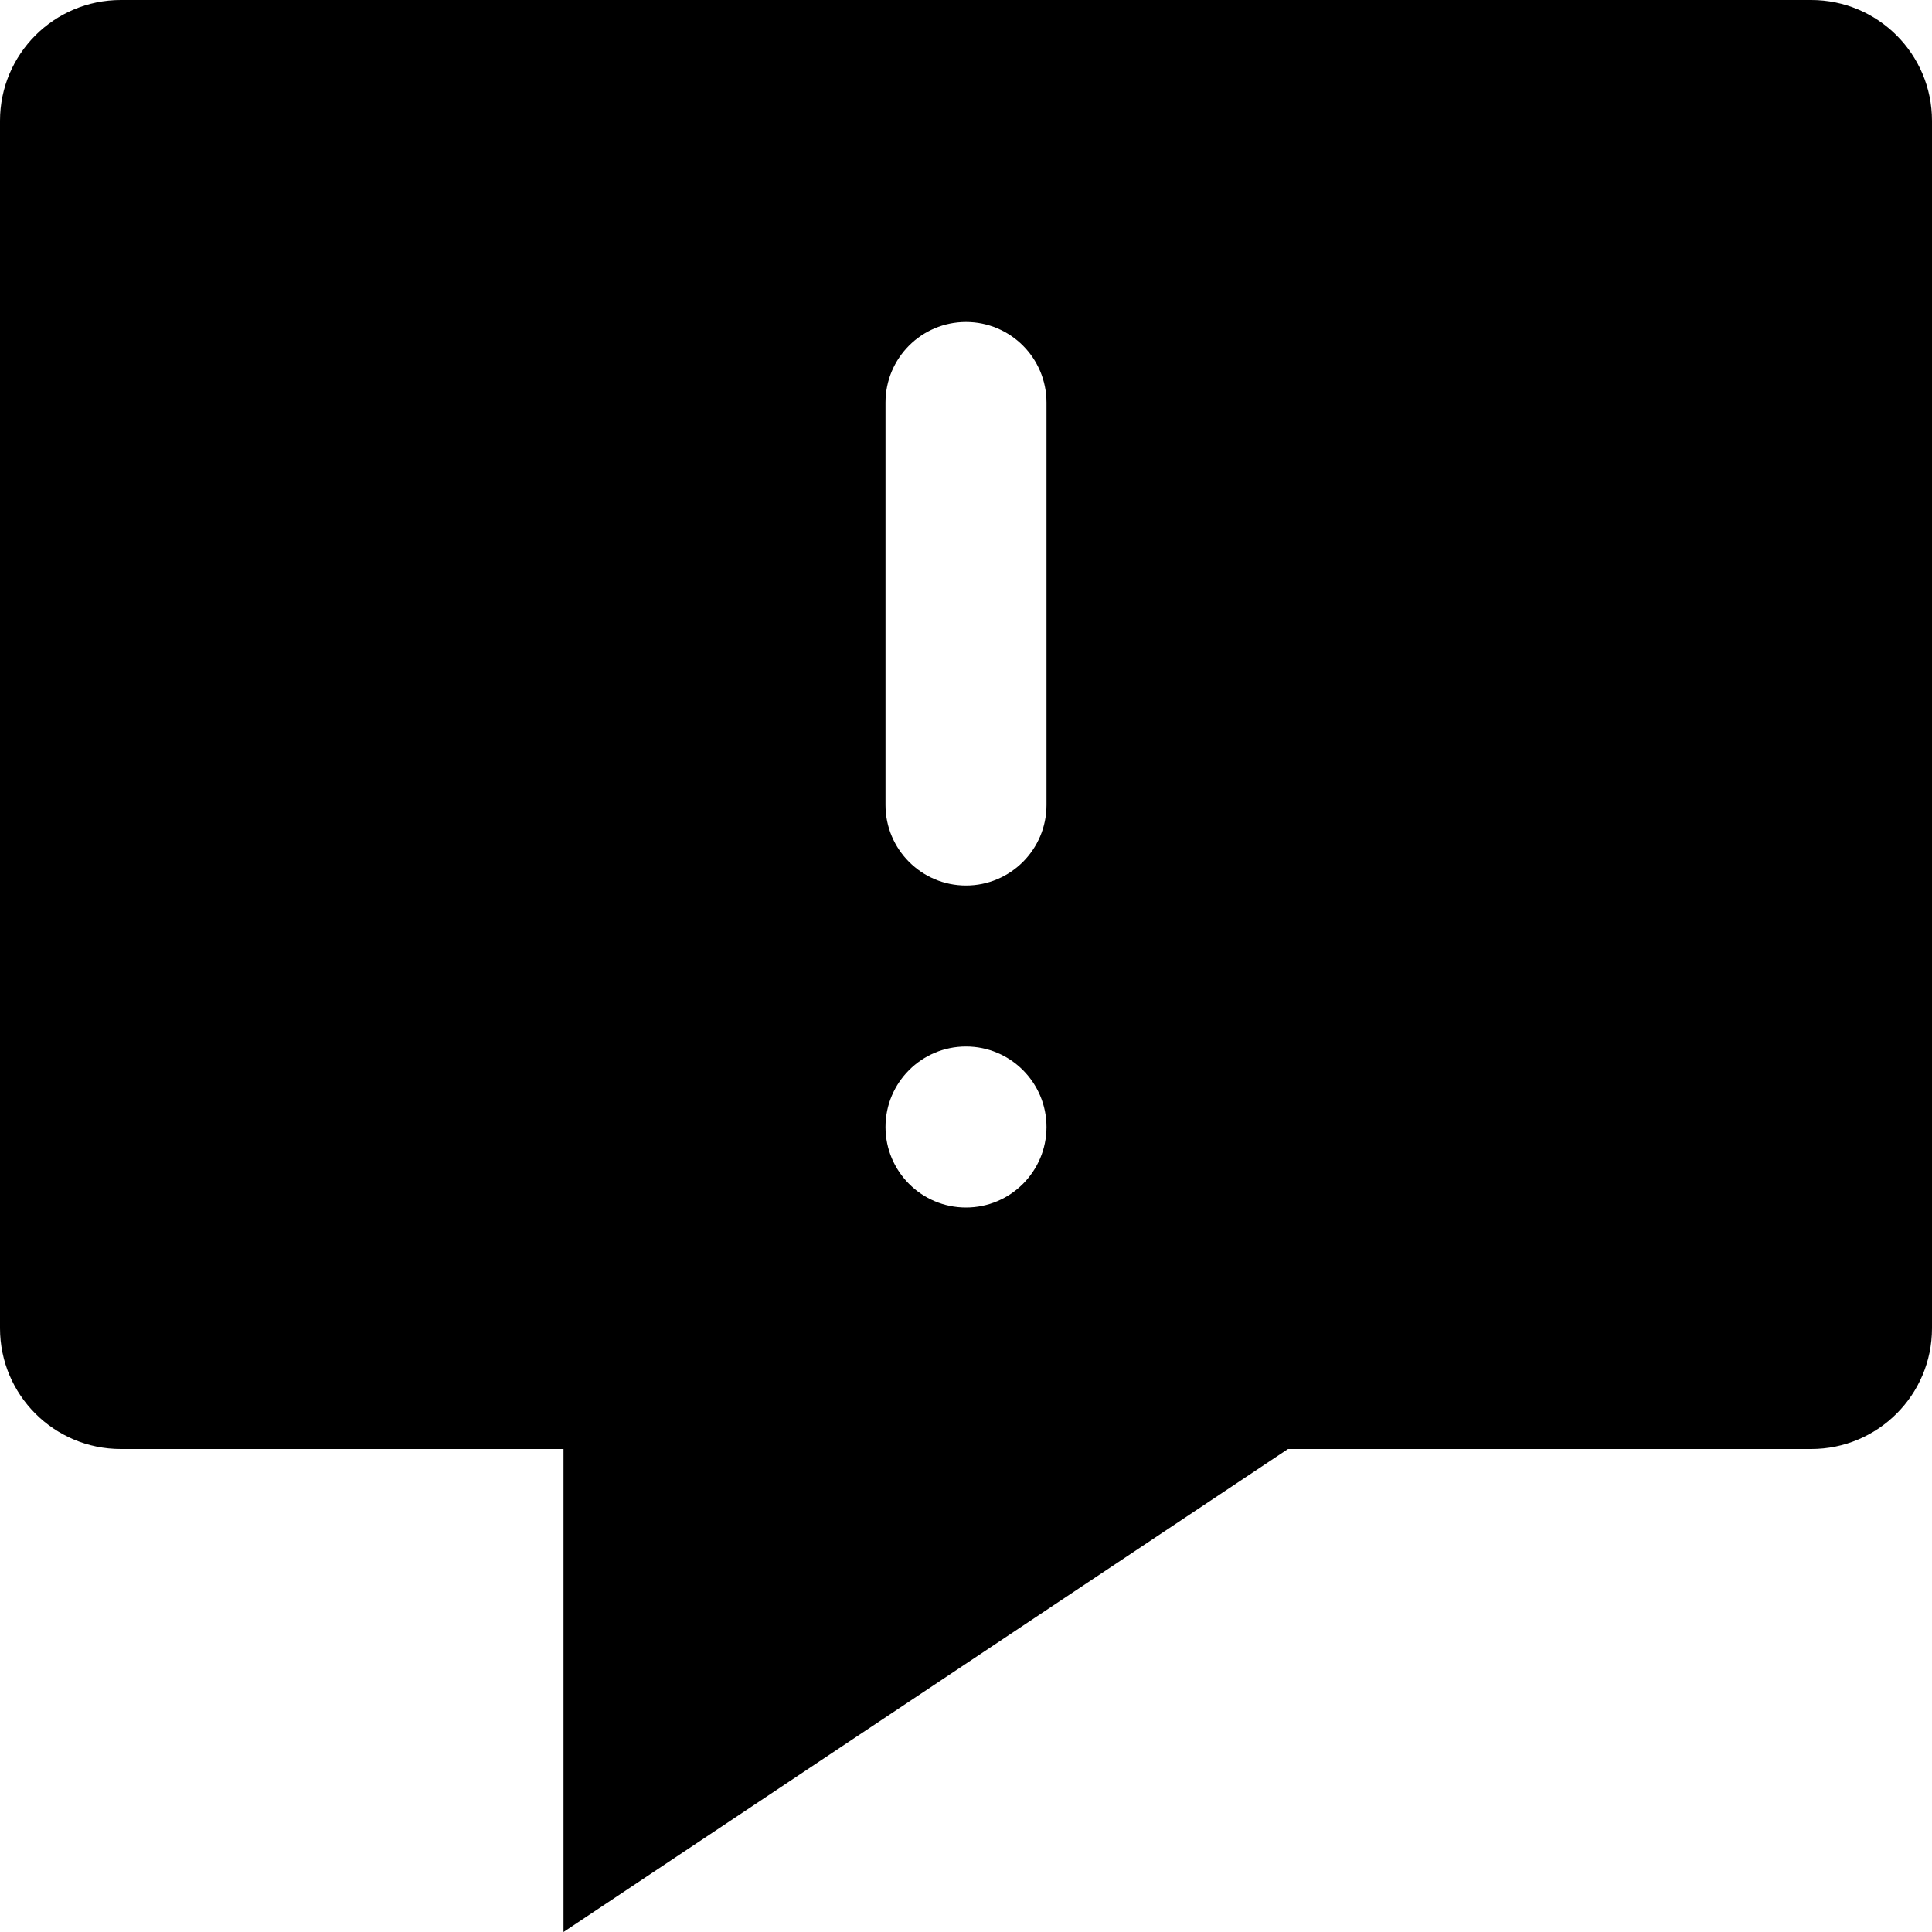 <svg xmlns="http://www.w3.org/2000/svg" viewBox="0 0 24 24"><g clip-path="url(#clip0_9622_49884)"><path fill="currentColor" fill-rule="evenodd" d="M22.5 0H1.5C0.672 0 0 0.672 0 1.5V16.5C0 17.328 0.672 18 1.5 18H7V24L16 18H22.5C23.328 18 24 17.328 24 16.5V1.5C24 0.672 23.328 0 22.5 0ZM11 5C11 4.448 11.448 4 12 4C12.552 4 13 4.448 13 5V10C13 10.552 12.552 11 12 11C11.448 11 11 10.552 11 10V5ZM11 14C11 13.448 11.448 13 12 13C12.552 13 13 13.448 13 14C13 14.552 12.552 15 12 15C11.448 15 11 14.552 11 14Z" clip-rule="evenodd"/></g></svg>
